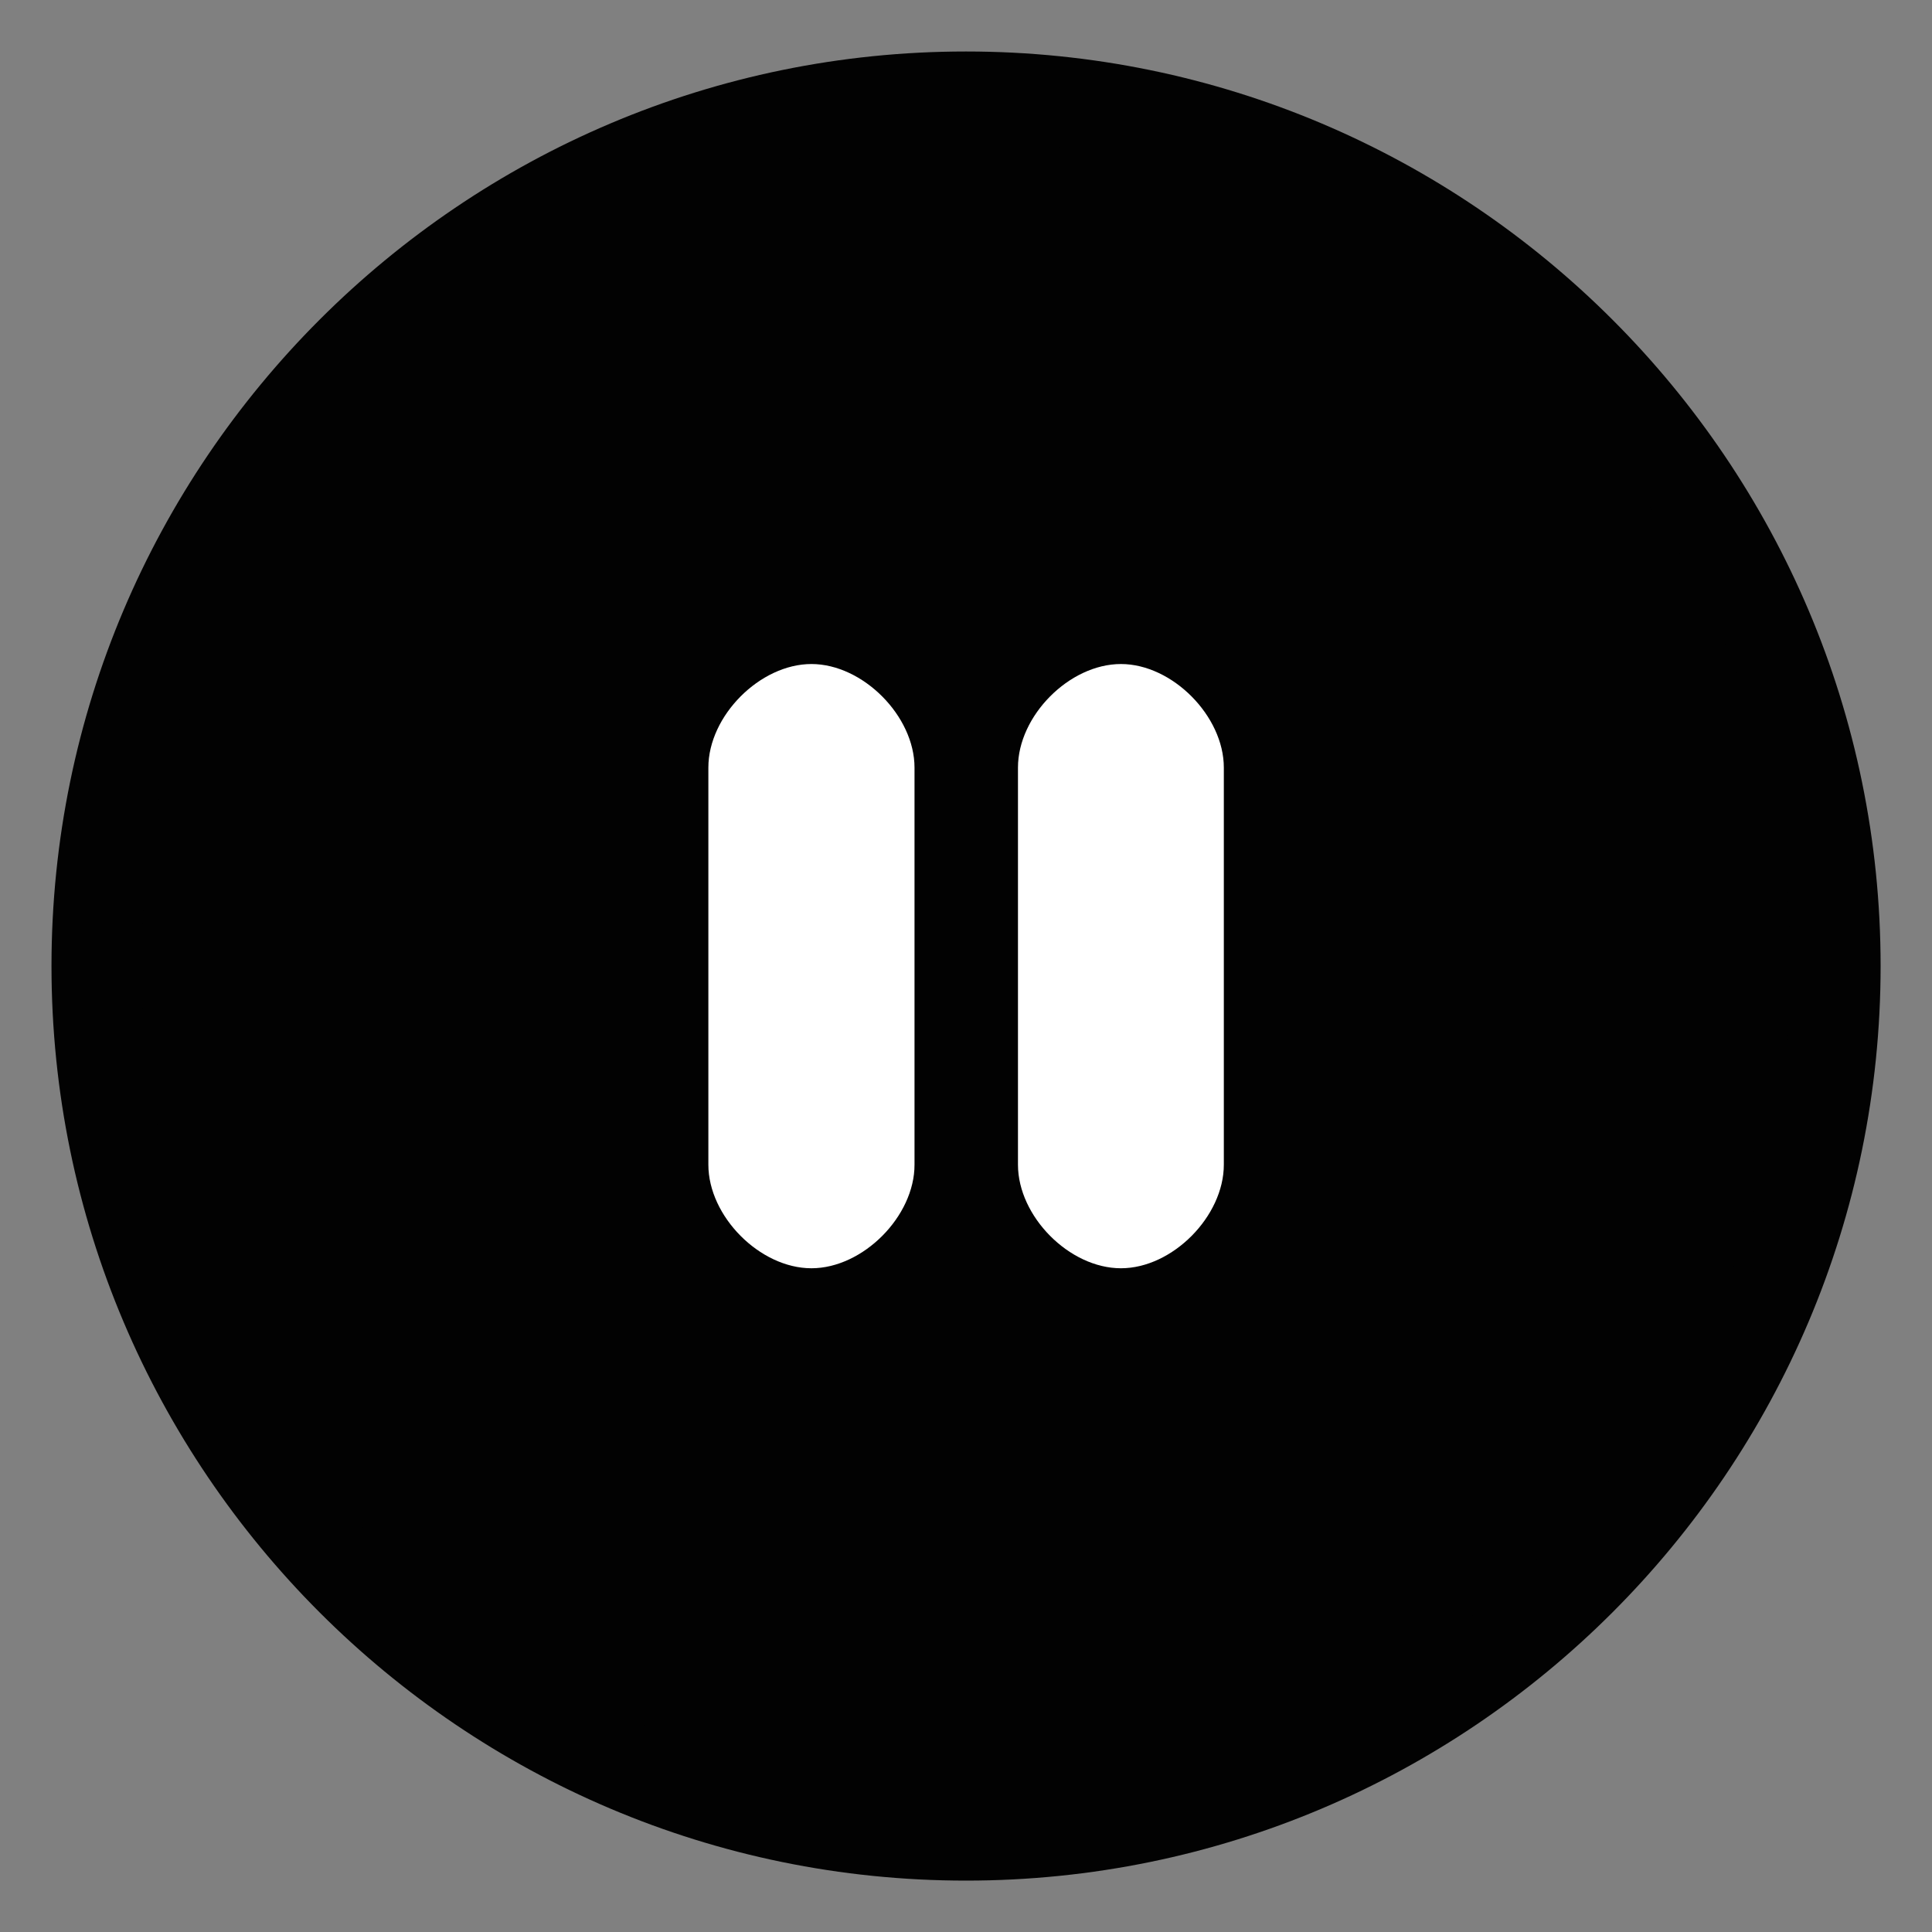 <?xml version="1.0" encoding="utf-8"?>
<!-- Generator: Adobe Illustrator 15.1.0, SVG Export Plug-In . SVG Version: 6.00 Build 0)  -->
<!DOCTYPE svg PUBLIC "-//W3C//DTD SVG 1.1//EN" "http://www.w3.org/Graphics/SVG/1.1/DTD/svg11.dtd">
<svg version="1.1" id="Layer_1" xmlns="http://www.w3.org/2000/svg" xmlns:xlink="http://www.w3.org/1999/xlink" x="0px" y="0px"
	 width="20px" height="20px" viewBox="0 0 20 20" enable-background="new 0 0 20 20" xml:space="preserve">
<rect x="0" y="0" width="20" height="20" fill="#808080" stroke="none"/>
<g>
	<g>
		<circle fill="#020202" cx="10" cy="10" r="9"/>
		<path fill="#020202" d="M10,19.468c-5.22,0-9.467-4.247-9.467-9.468c0-5.22,4.247-9.467,9.467-9.467
			c5.221,0,9.468,4.247,9.468,9.467C19.468,15.221,15.221,19.468,10,19.468z M10,1.467c-4.705,0-8.533,3.828-8.533,8.533
			S5.295,18.532,10,18.532s8.532-3.827,8.532-8.532S14.705,1.467,10,1.467z"/>
	</g>
	<g>
		<g>
			<path fill="#FFFFFF" d="M8.4,13.129c-0.534,0-1.067-0.538-1.067-1.072c0-4.111,0-4.111,0-4.111c0-0.535,0.534-1.072,1.067-1.072
				c0.532,0,1.067,0.538,1.067,1.072c0,4.111,0,4.111,0,4.111C9.468,12.591,8.933,13.129,8.4,13.129L8.4,13.129z"/>
		</g>
		<g>
			<path fill="#FFFFFF" d="M11.604,13.129c-0.535,0-1.066-0.538-1.066-1.072c0-4.111,0-4.111,0-4.111
				c0-0.535,0.531-1.072,1.066-1.072c0.531,0,1.065,0.538,1.065,1.072c0,4.111,0,4.111,0,4.111
				C12.669,12.591,12.137,13.129,11.604,13.129L11.604,13.129z"/>
		</g>
	</g>
</g>
</svg>
